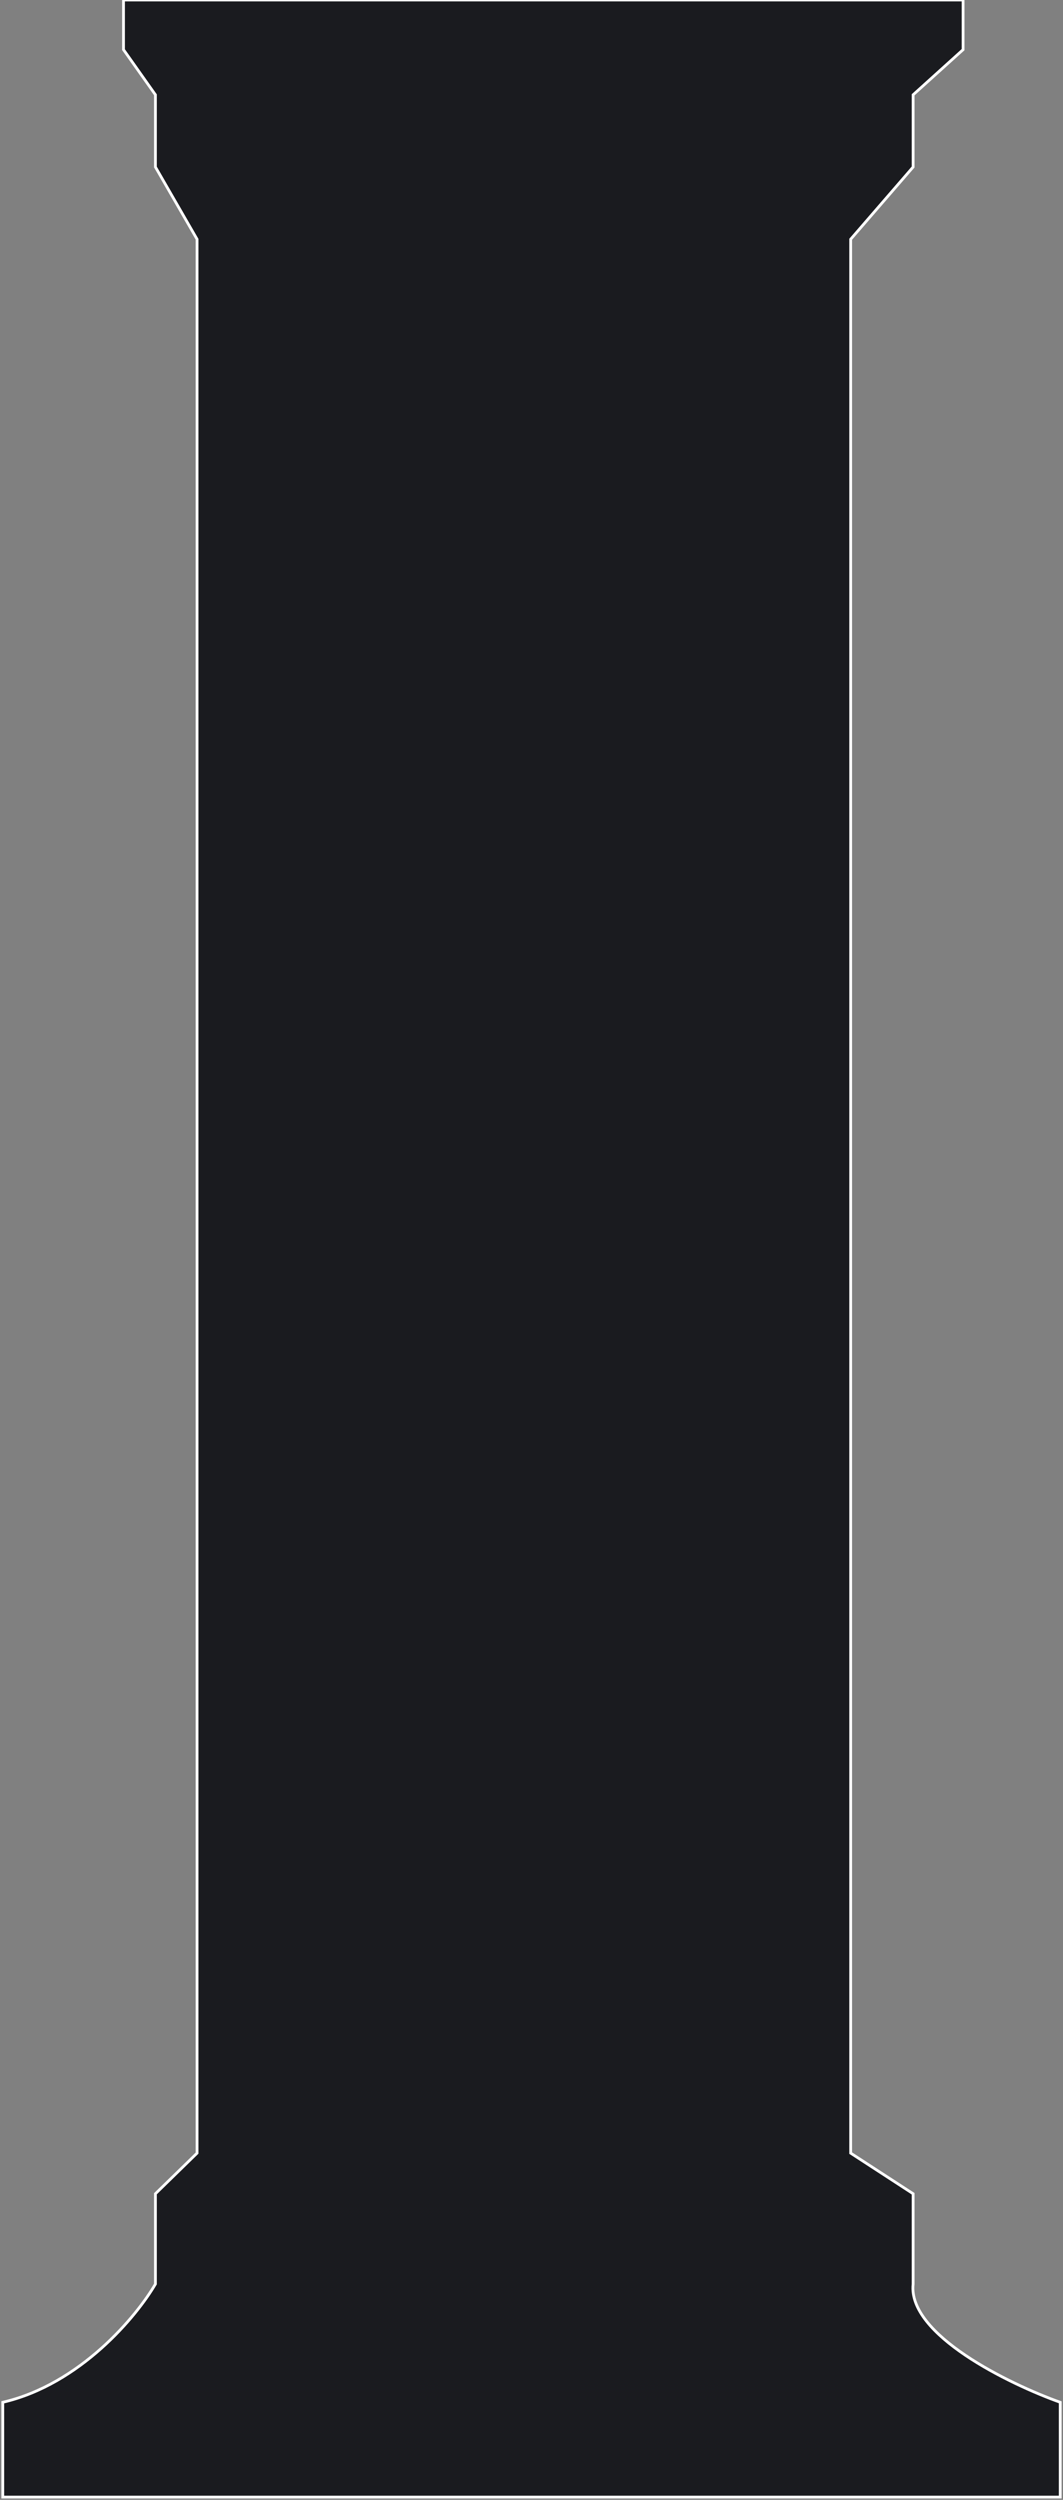 <svg width="383" height="900" viewBox="0 0 383 900" fill="none" xmlns="http://www.w3.org/2000/svg">
<rect x="0" y="0" width="383" height="900" fill="#808080" stroke="none"/>
<path d="M71 775.168V86.13L56 60.128V34.127L44.5 17.876V0H347V17.876L329 34.127V60.128L306.5 86.13V775.168L329 789.794V822.296C327 840.497 363.5 858.264 382 864.873V899H1V864.873C29 858.373 49.333 833.78 56 822.296V789.794L71 775.168Z" fill="#1A1B1F" stroke="white"/>
</svg>
